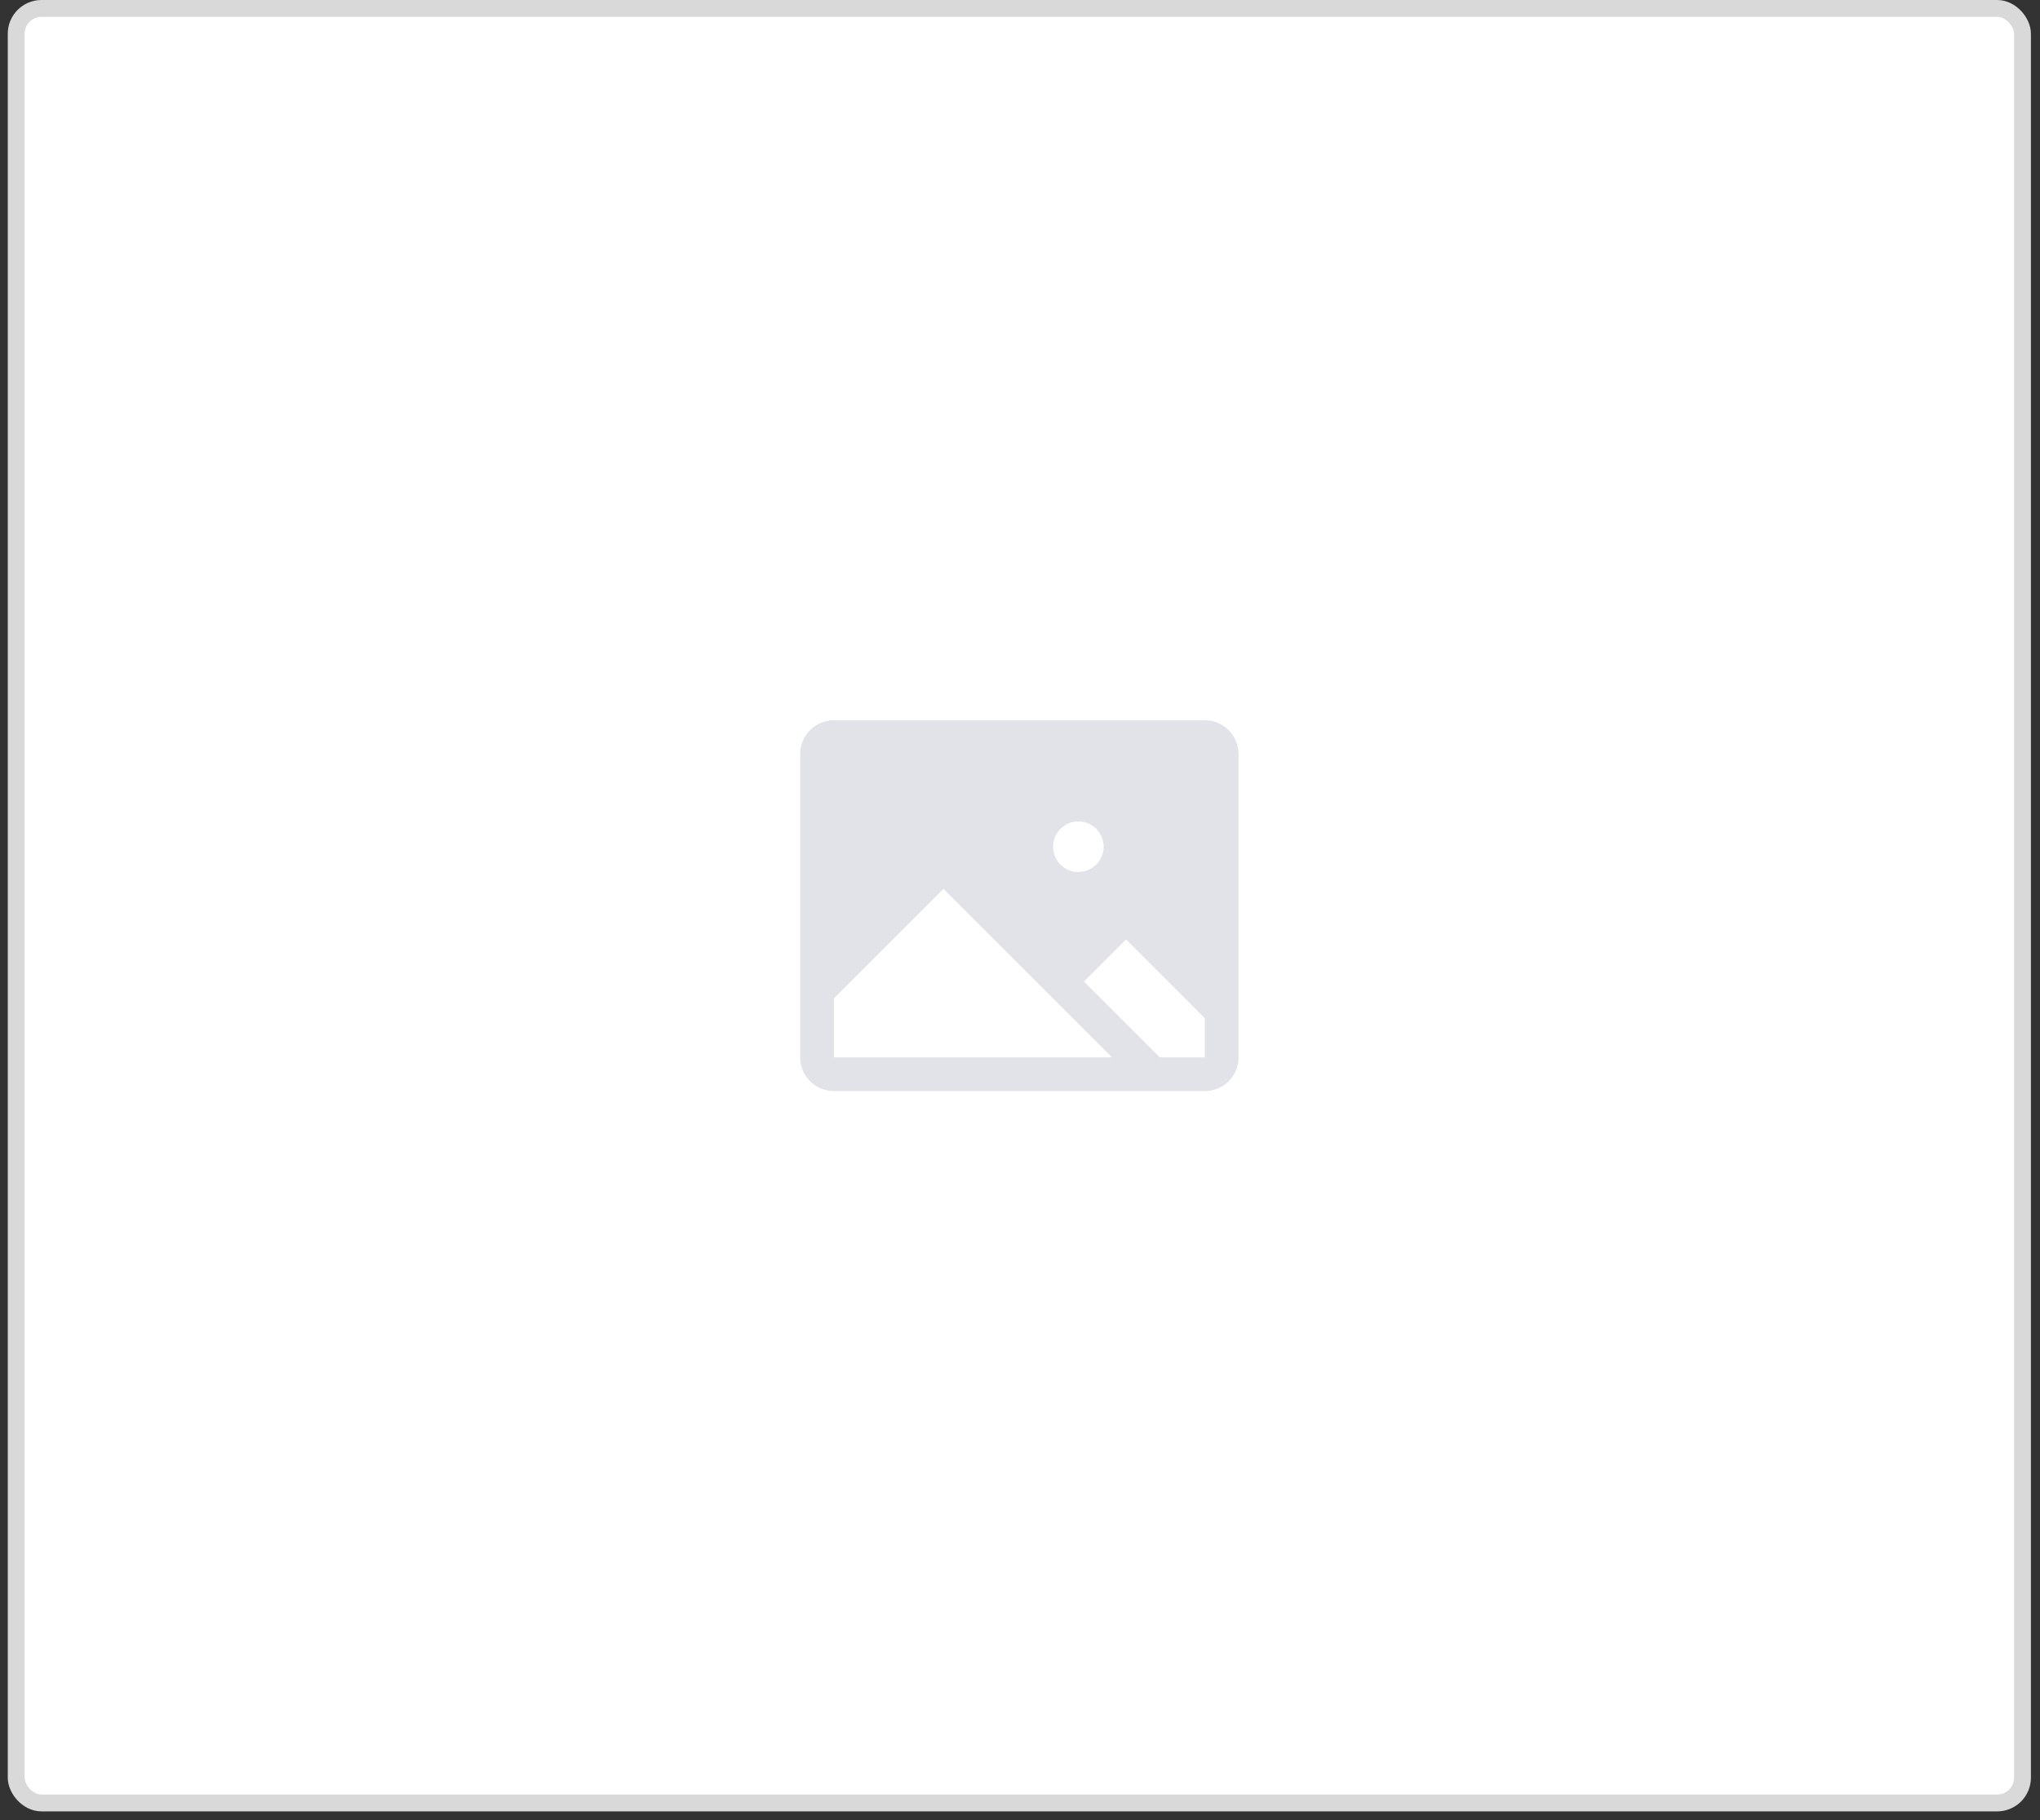 <svg width="121" height="108" viewBox="0 0 121 108" fill="none" xmlns="http://www.w3.org/2000/svg">
<rect x="0" y="0" width="121" height="108" fill="#333333" stroke="none"/>
<rect x="0.961" y="0.5" width="119" height="106.469" rx="1.5" fill="white" stroke="#D9D9D9"/>
<path d="M71.461 42.734H49.461C48.931 42.734 48.422 42.945 48.047 43.32C47.672 43.695 47.461 44.204 47.461 44.734V62.734C47.461 63.265 47.672 63.773 48.047 64.149C48.422 64.524 48.931 64.734 49.461 64.734H71.461C71.992 64.734 72.501 64.524 72.876 64.149C73.251 63.773 73.461 63.265 73.461 62.734V44.734C73.461 44.204 73.251 43.695 72.876 43.32C72.501 42.945 71.992 42.734 71.461 42.734ZM63.961 48.734C64.258 48.734 64.548 48.822 64.795 48.987C65.041 49.152 65.234 49.386 65.347 49.66C65.461 49.934 65.49 50.236 65.433 50.527C65.375 50.818 65.232 51.085 65.022 51.295C64.812 51.505 64.545 51.648 64.254 51.706C63.963 51.763 63.661 51.734 63.387 51.62C63.113 51.507 62.879 51.314 62.714 51.068C62.549 50.821 62.461 50.531 62.461 50.234C62.461 49.837 62.62 49.455 62.901 49.174C63.182 48.892 63.564 48.734 63.961 48.734ZM49.461 62.734V59.234L55.961 52.734L65.961 62.734H49.461ZM71.461 62.734H68.79L64.29 58.234L66.79 55.734L71.461 60.407V62.734Z" fill="#6D758F" fill-opacity="0.2"/>
</svg>
